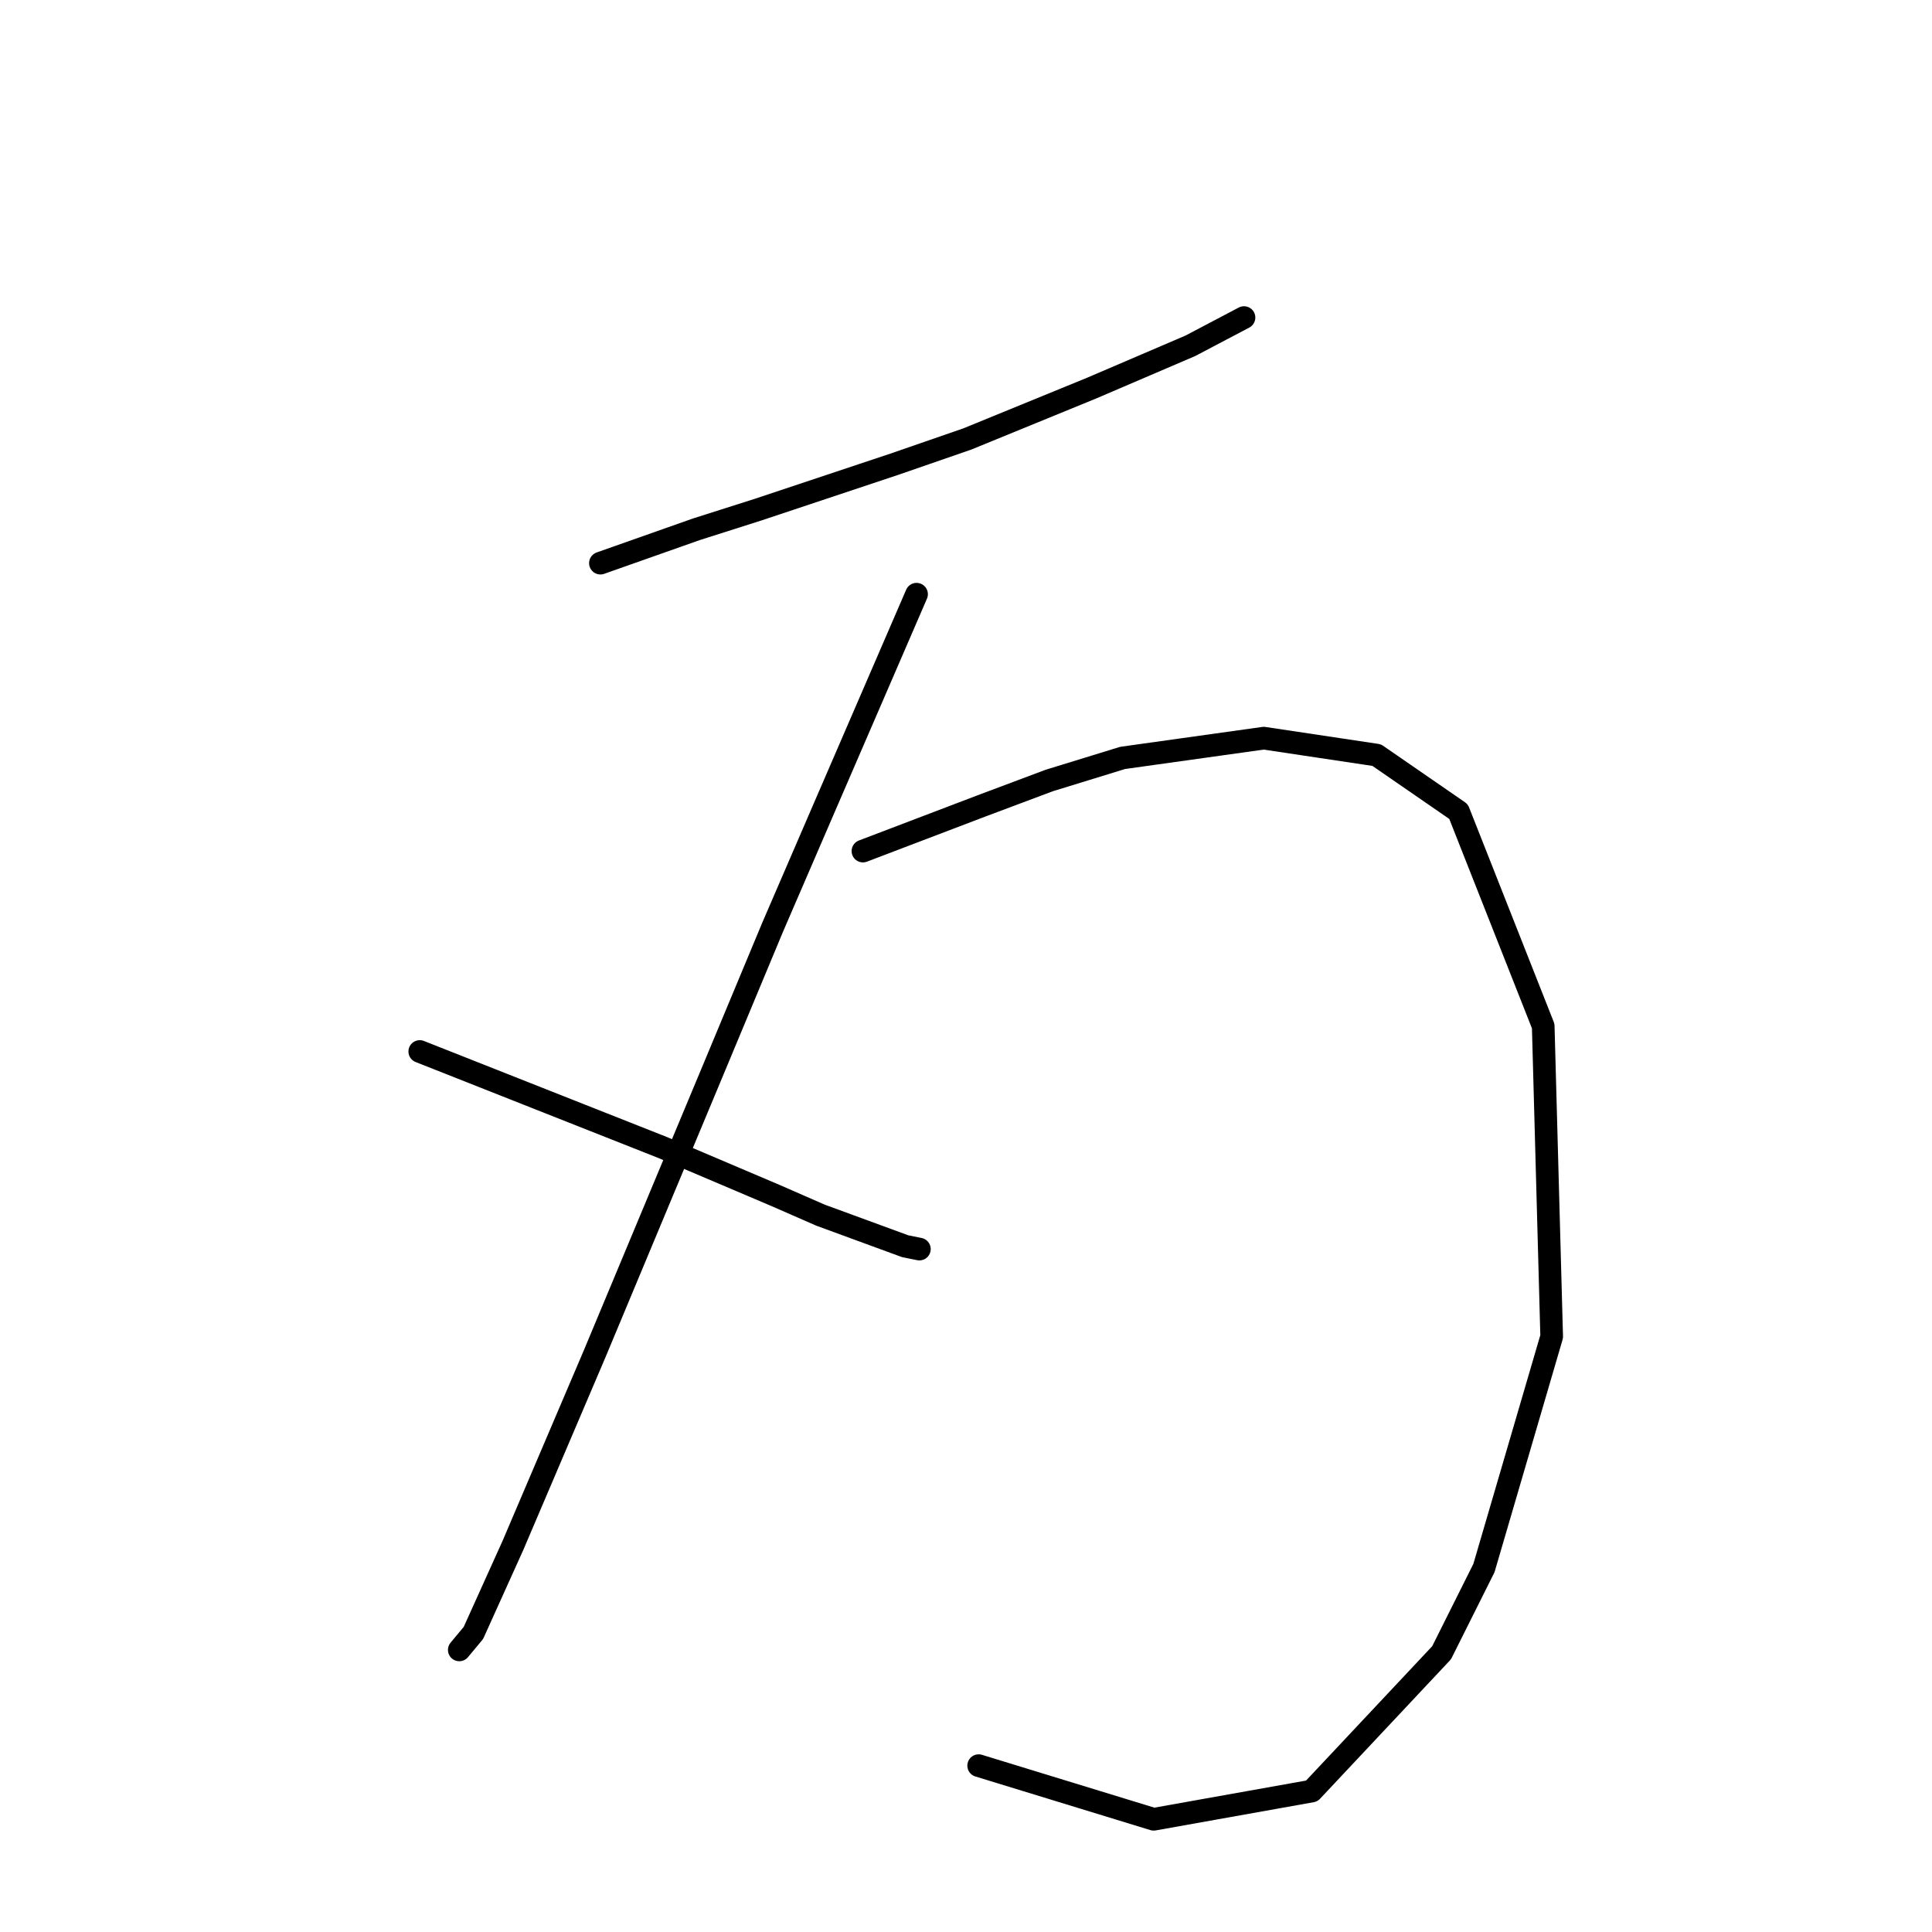 <?xml version="1.0" standalone="no"?>
    <svg width="256" height="256" xmlns="http://www.w3.org/2000/svg" version="1.1">
    <polyline stroke="black" stroke-width="3" stroke-linecap="round" fill="transparent" stroke-linejoin="round" points="79.558 74.62 85.917 72.376 92.275 70.132 100.504 67.513 118.457 61.529 128.182 58.163 144.639 51.43 157.73 45.82 164.837 42.079 164.837 42.079 " />
        <polyline stroke="black" stroke-width="3" stroke-linecap="round" fill="transparent" stroke-linejoin="round" points="121.449 78.734 115.465 92.574 109.48 106.413 102.374 122.87 94.893 140.823 78.81 179.349 67.963 204.783 62.727 216.378 60.857 218.622 60.857 218.622 " />
        <polyline stroke="black" stroke-width="3" stroke-linecap="round" fill="transparent" stroke-linejoin="round" points="55.62 139.327 71.703 145.686 87.787 152.044 102.748 158.403 108.732 161.021 119.953 165.135 121.823 165.51 121.823 165.51 " />
        <polyline stroke="black" stroke-width="3" stroke-linecap="round" fill="transparent" stroke-linejoin="round" points="114.343 112.771 122.198 109.779 130.052 106.787 139.029 103.42 148.754 100.428 167.455 97.81 182.416 100.054 193.263 107.535 204.484 135.961 205.606 177.104 196.63 207.775 191.019 218.996 173.814 237.323 152.868 241.064 129.678 233.957 129.678 233.957 " />
        </svg>